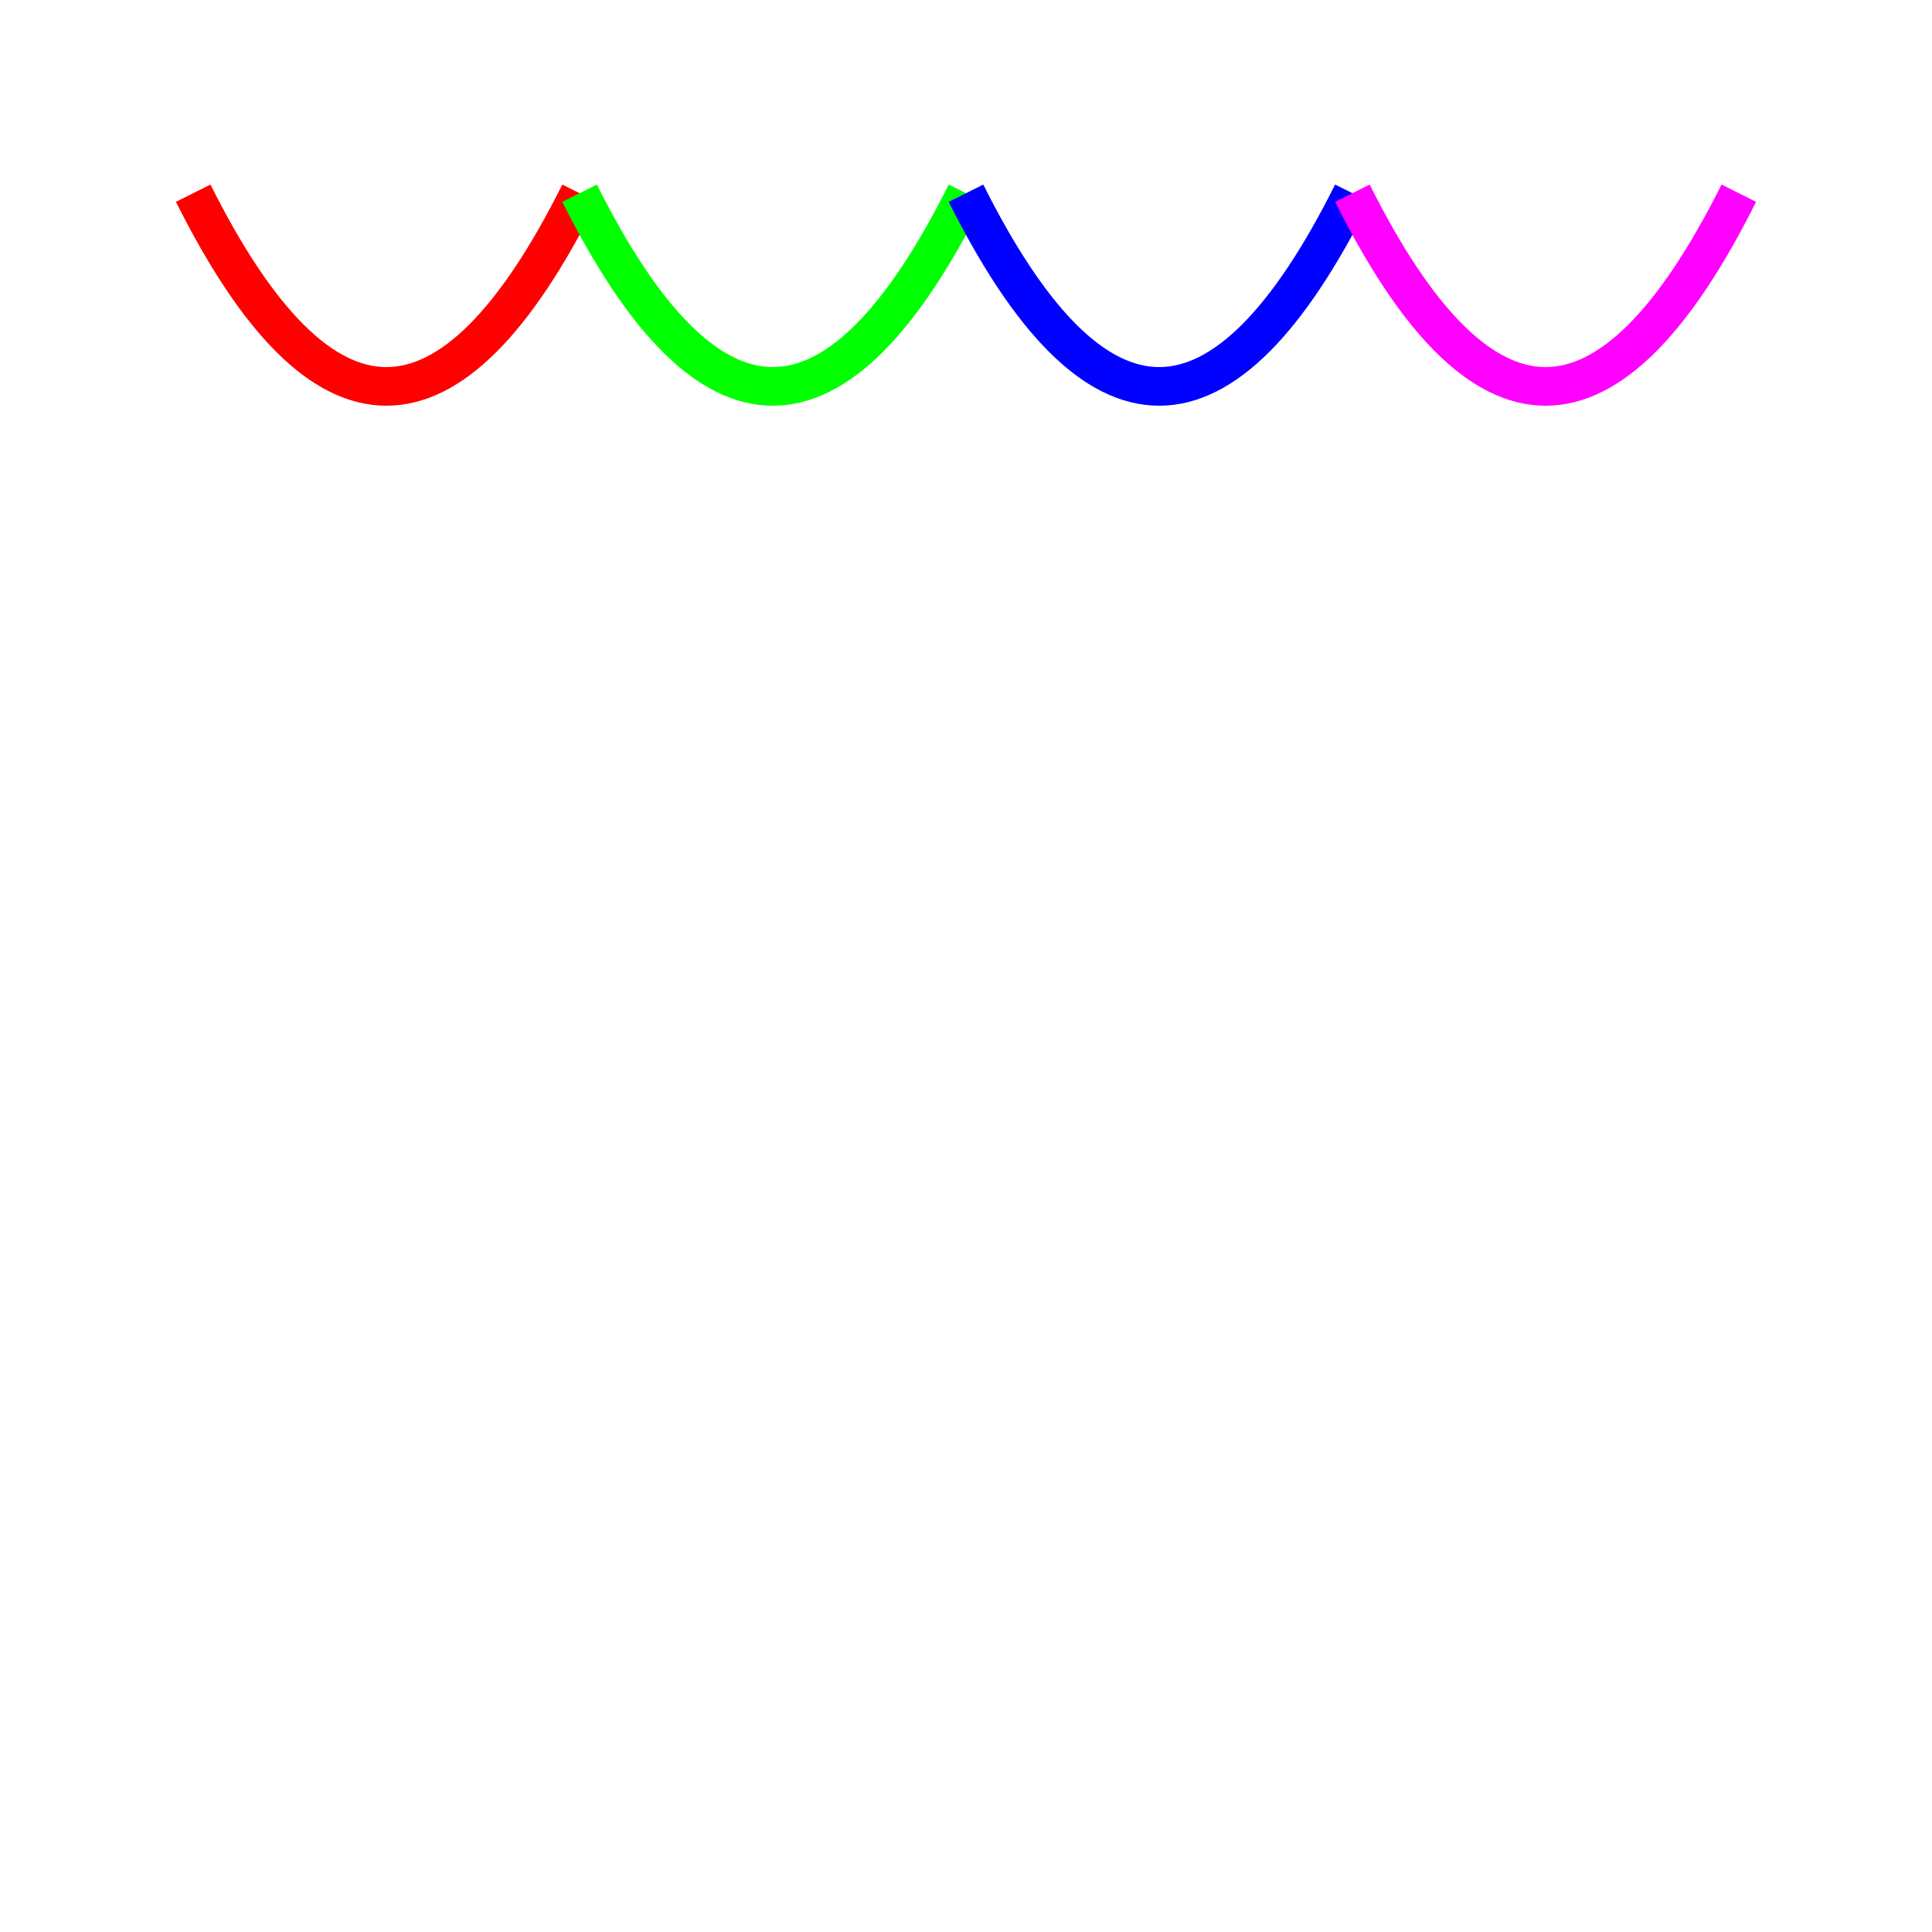 <svg width="100px" height="100px" viewBox="0 0 100 100">
  <path d="M 10 10 Q 20 30 30 10" stroke="#FF0000" stroke-width="2" fill="none"/>
  <path d="M 30 10 Q 40 30 50 10" stroke="#00FF00" stroke-width="2" fill="none"/>
  <path d="M 50 10 Q 60 30 70 10" stroke="#0000FF" stroke-width="2" fill="none"/>
  <path d="M 70 10 Q 80 30 90 10" stroke="#FF00FF" stroke-width="2" fill="none"/>
</svg>

<!-- <svg width="100px" height="100px" viewBox="0 0 100 100">
  <path d="M 10 10 Q 20 30 30 10" stroke="#FF0000" stroke-width="2" fill="none"/>
  <path d="M 30 10 Q 40 30 50 10" stroke="#00FF00" stroke-width="2" fill="none"/>
  <path d="M 50 10 Q 60 30 70 10" stroke="#0000FF" stroke-width="2" fill="none"/>
  <path d="M 70 10 Q 80 30 90 10" stroke="#FF00FF" stroke-width="2" fill="none"/>
  <path d="M 10 10 L 90 10 L 90 90 L 10 90 Z" stroke="#FF00FF" stroke-width="2"/>
  <path d="M 20 60 Q 25 55 35 60 Q 30 50 40 45 Q 35 40 35 30 Q 35 40 30 45 Q 40 50 35 60 Q 45 55 40 65 Q 45 70 35 75 Q 30 65 25 70 Q 30 80 35 70 Q 30 65 20 60" stroke="#000000" stroke-width="2" />
</svg> -->





